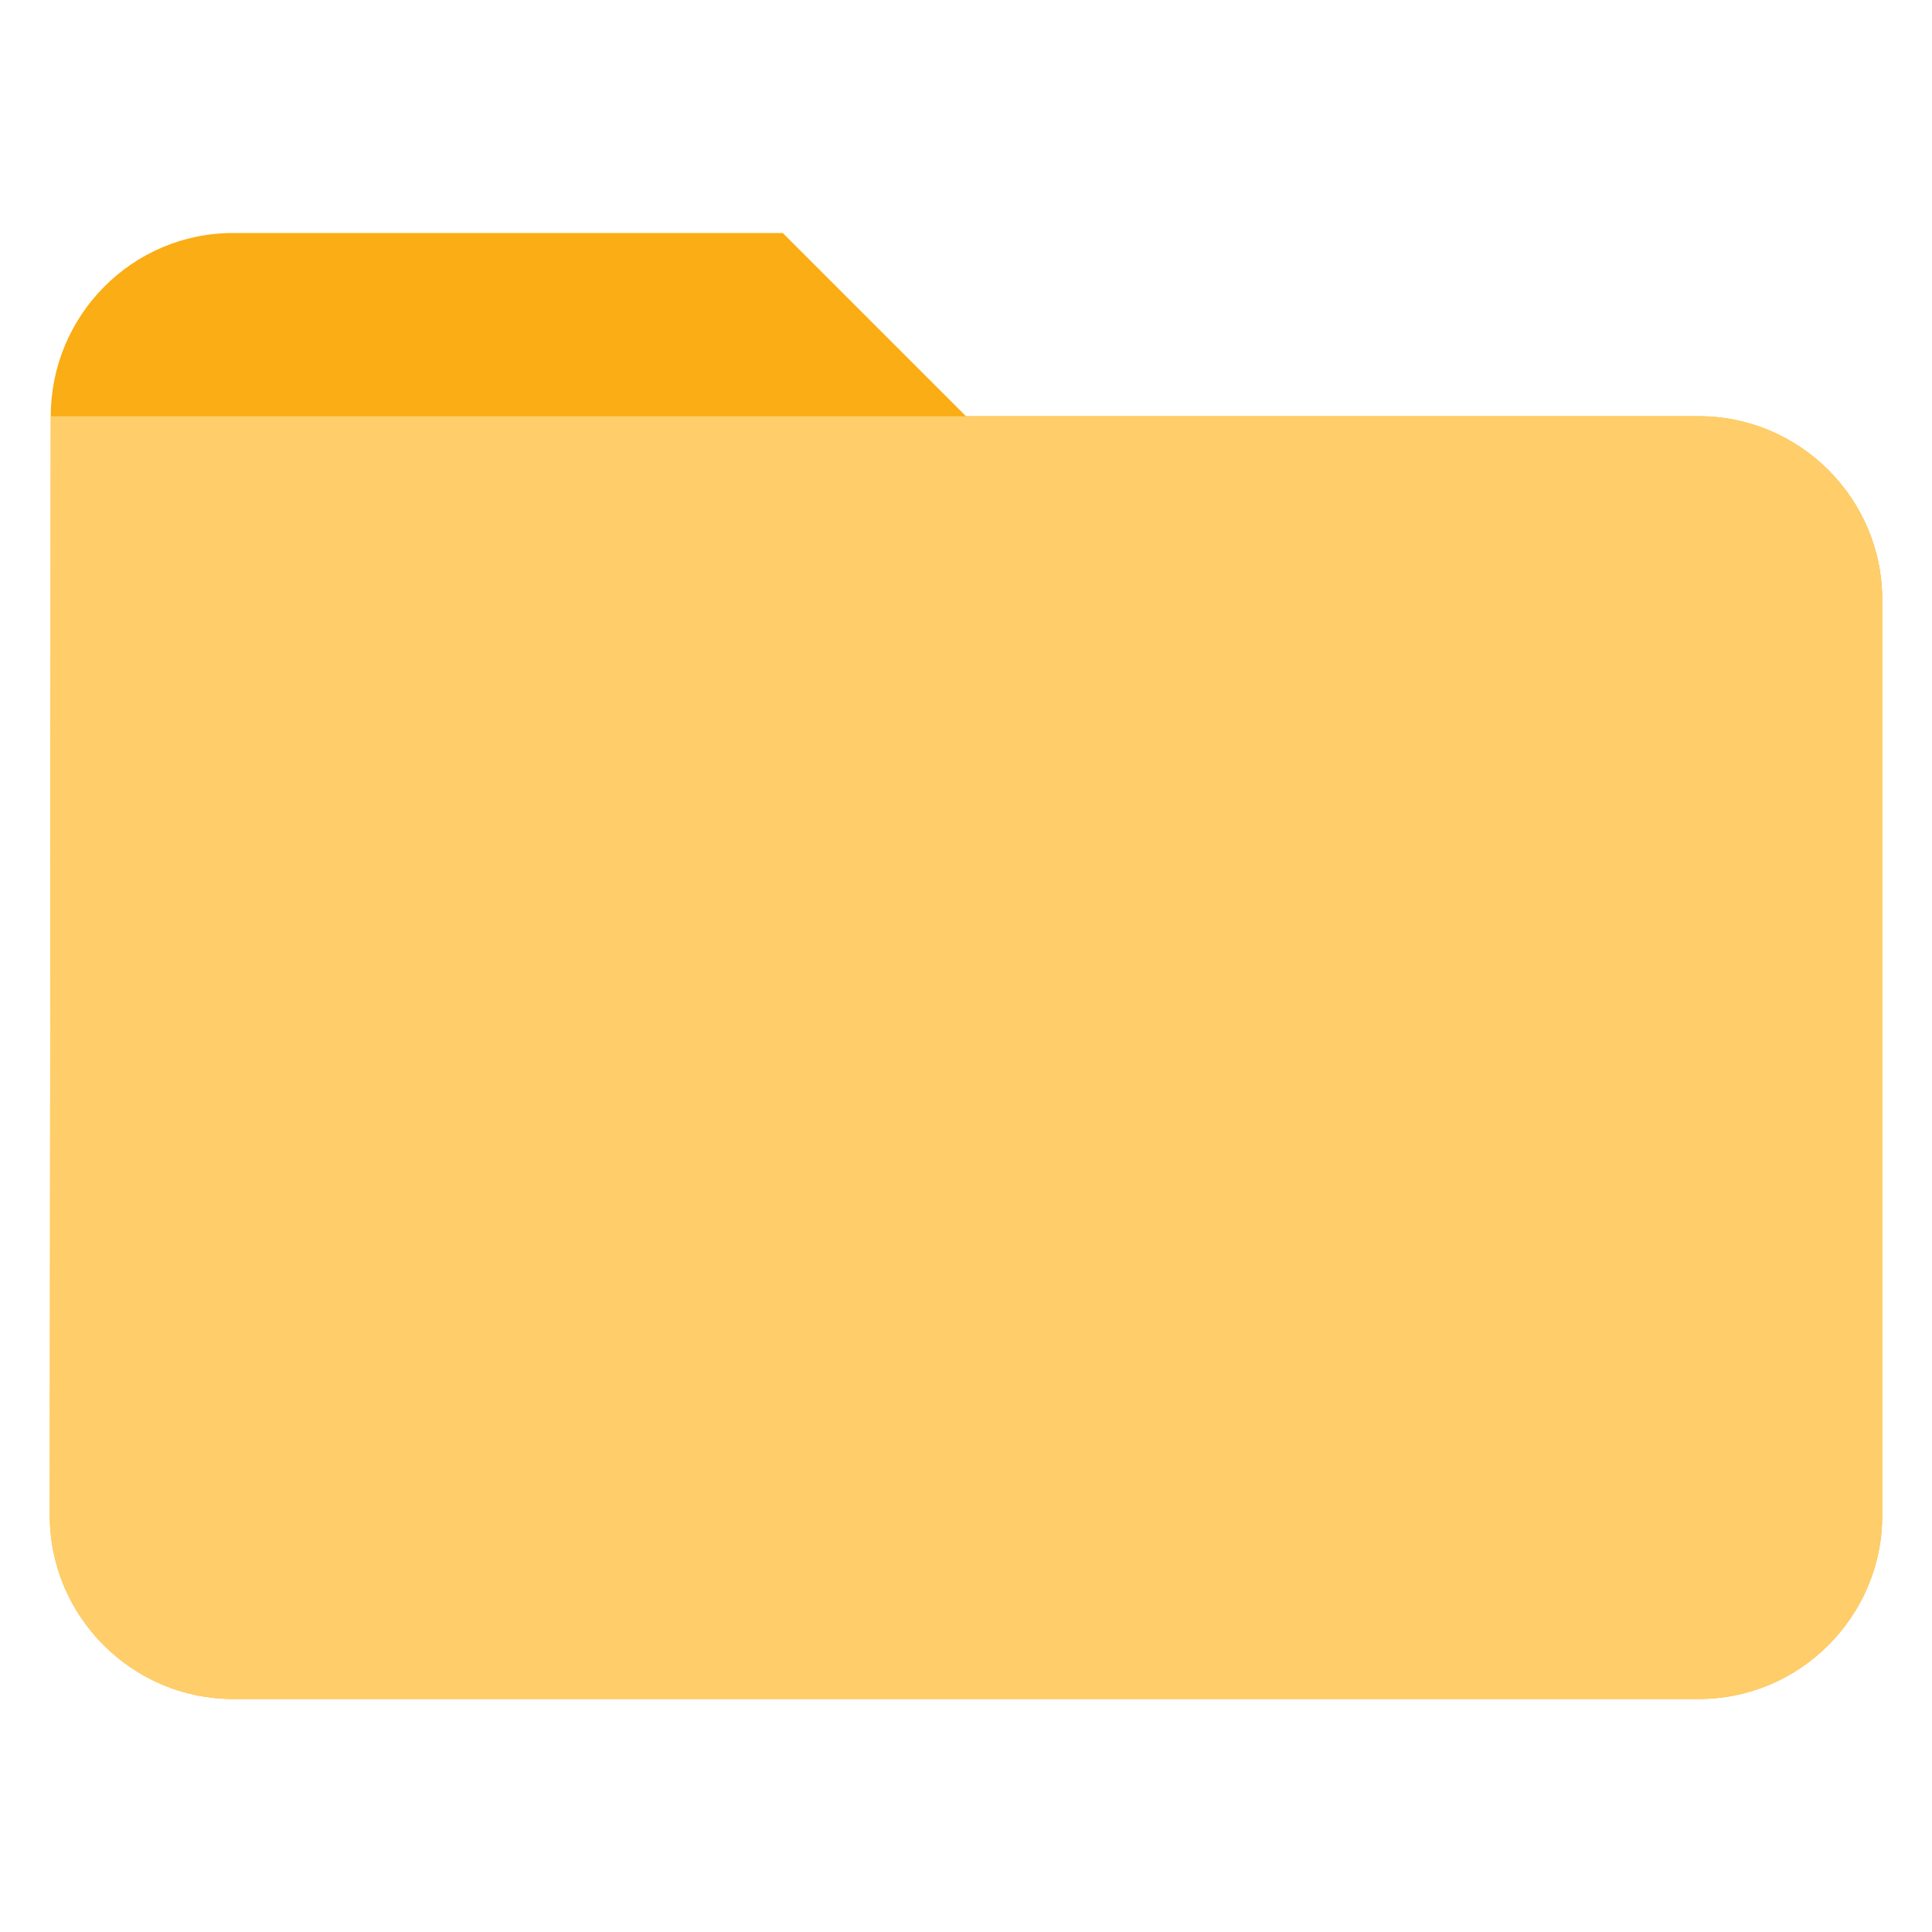 <?xml version="1.0" encoding="UTF-8"?>
<svg width="18px" height="18px" viewBox="0 0 18 18" version="1.1" xmlns="http://www.w3.org/2000/svg" xmlns:xlink="http://www.w3.org/1999/xlink">
    <title>切片</title>
    <g id="页面-1" stroke="none" stroke-width="1" fill="none" fill-rule="evenodd">
        <g id="在线预览-文件夹-列表视图" transform="translate(-306, -757)">
            <g id="知识库tree" transform="translate(276, 128)">
                <g id="tree-item/1" transform="translate(6, 620)">
                    <g id="ic/check_box_outline" transform="translate(24, 9)">
                        <polygon id="路径" points="0 0 18 0 18 18 0 18"></polygon>
                        <g id="编组" transform="translate(0.464, 2.171)" fill-rule="nonzero">
                            <path d="M15.365,1.707 L8.536,1.707 L6.829,0 L1.707,0 C0.768,0 0.009,0.768 0.009,1.707 L0,11.95 C0,12.889 0.768,13.658 1.707,13.658 L15.365,13.658 C16.304,13.658 17.072,12.889 17.072,11.95 L17.072,3.414 C17.072,2.475 16.304,1.707 15.365,1.707 Z" id="路径" fill="#FAAD14"></path>
                            <path d="M15.365,1.707 L8.536,1.707 L0.009,1.707 L0,11.95 C0,12.889 0.768,13.658 1.707,13.658 L15.365,13.658 C16.304,13.658 17.072,12.889 17.072,11.95 L17.072,3.414 C17.072,2.475 16.304,1.707 15.365,1.707 Z" id="路径" fill="#FFCD69"></path>
                        </g>
                    </g>
                </g>
            </g>
        </g>
    </g>
</svg>